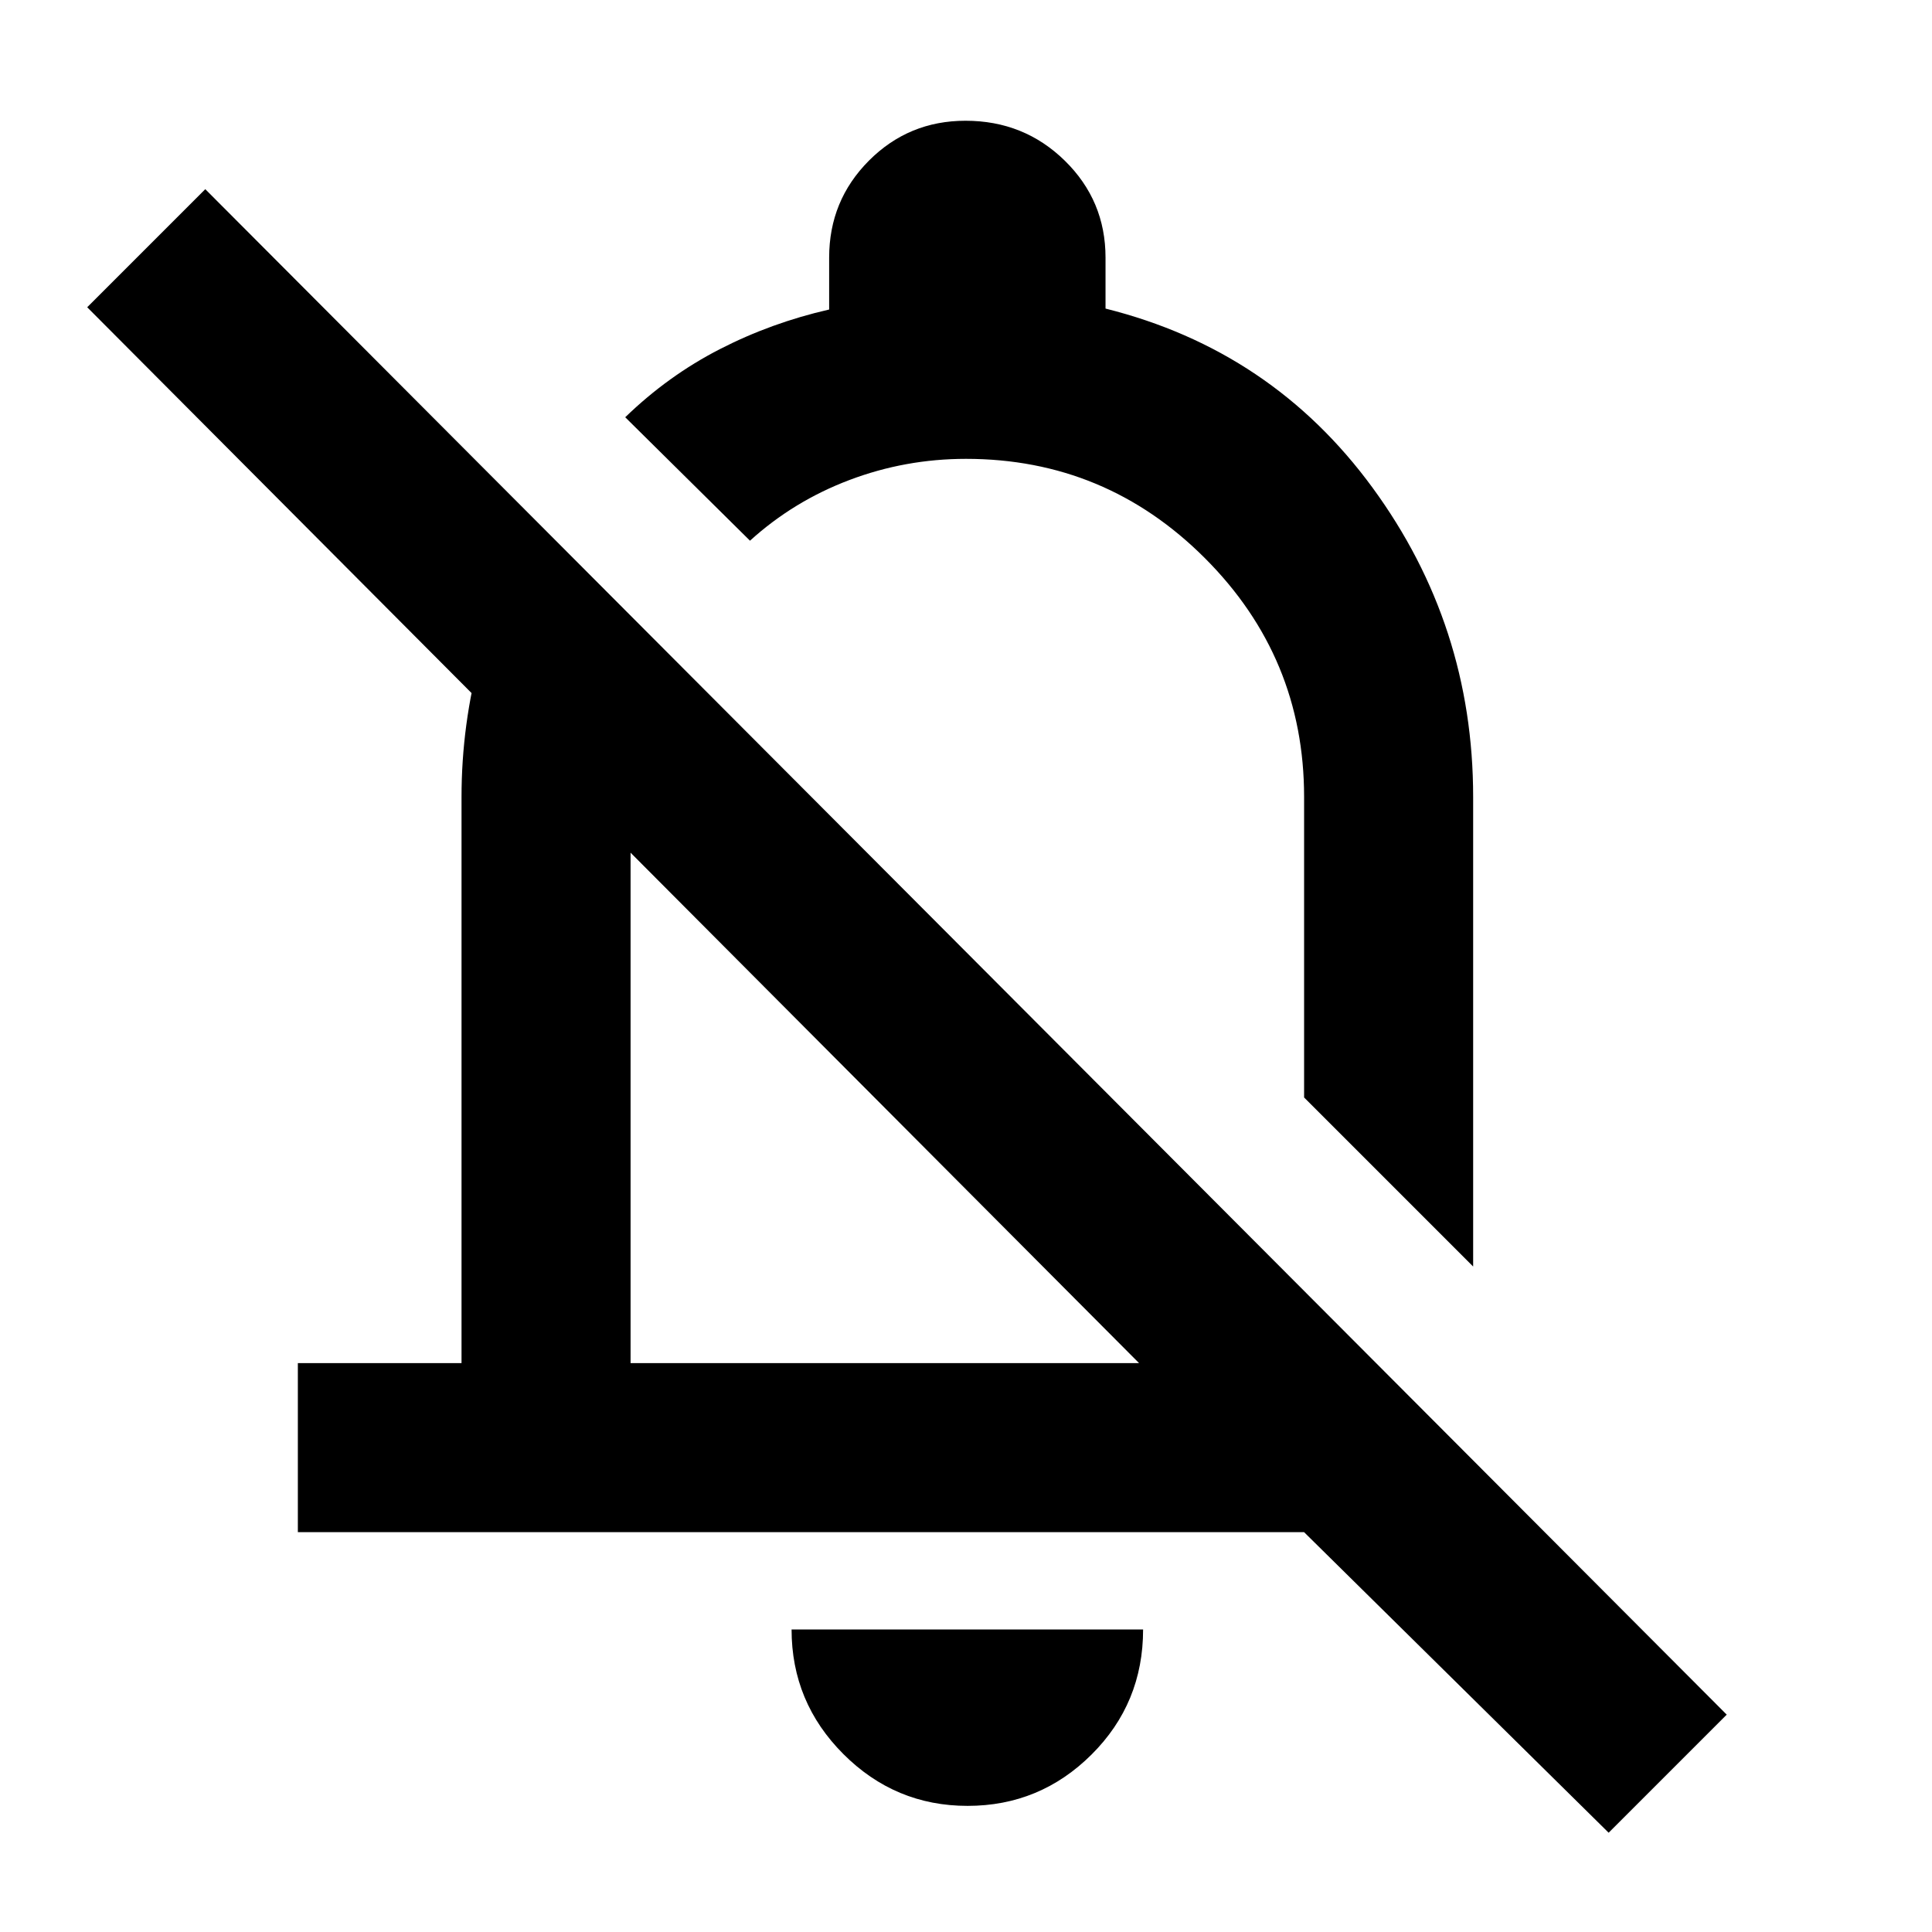 <svg xmlns="http://www.w3.org/2000/svg" height="40" viewBox="0 -960 960 960" width="40"><path d="M148-198.67v-84h81.33V-564q0-36 9.5-71T268-699.33L330-637q-8.67 17.33-12.67 35.7-4 18.37-4 37.3v281.33H566L43.33-807.33 102-866l756 758-58.67 58.67L648-198.67H148Zm584-132-84-84V-564q0-69.37-49.32-118.68Q549.37-732 480-732q-30.1 0-57.88 10.5-27.79 10.5-49.45 30.17l-62-61.34q21.33-20.66 47-33.83 25.66-13.17 54.33-19.7V-832q0-28.33 19.76-48.17 19.77-19.83 48-19.83 29.07 0 49.32 19.83 20.25 19.84 20.25 48.17v25.33Q632-786 682-717.68q50 68.32 50 153.68v233.33Zm-292-79.66Zm40.78 347.66q-35.98 0-61.72-25.75-25.73-25.75-25.73-61.91H568q0 36.66-25.62 62.16t-61.6 25.5ZM510.67-553Z"/></svg>